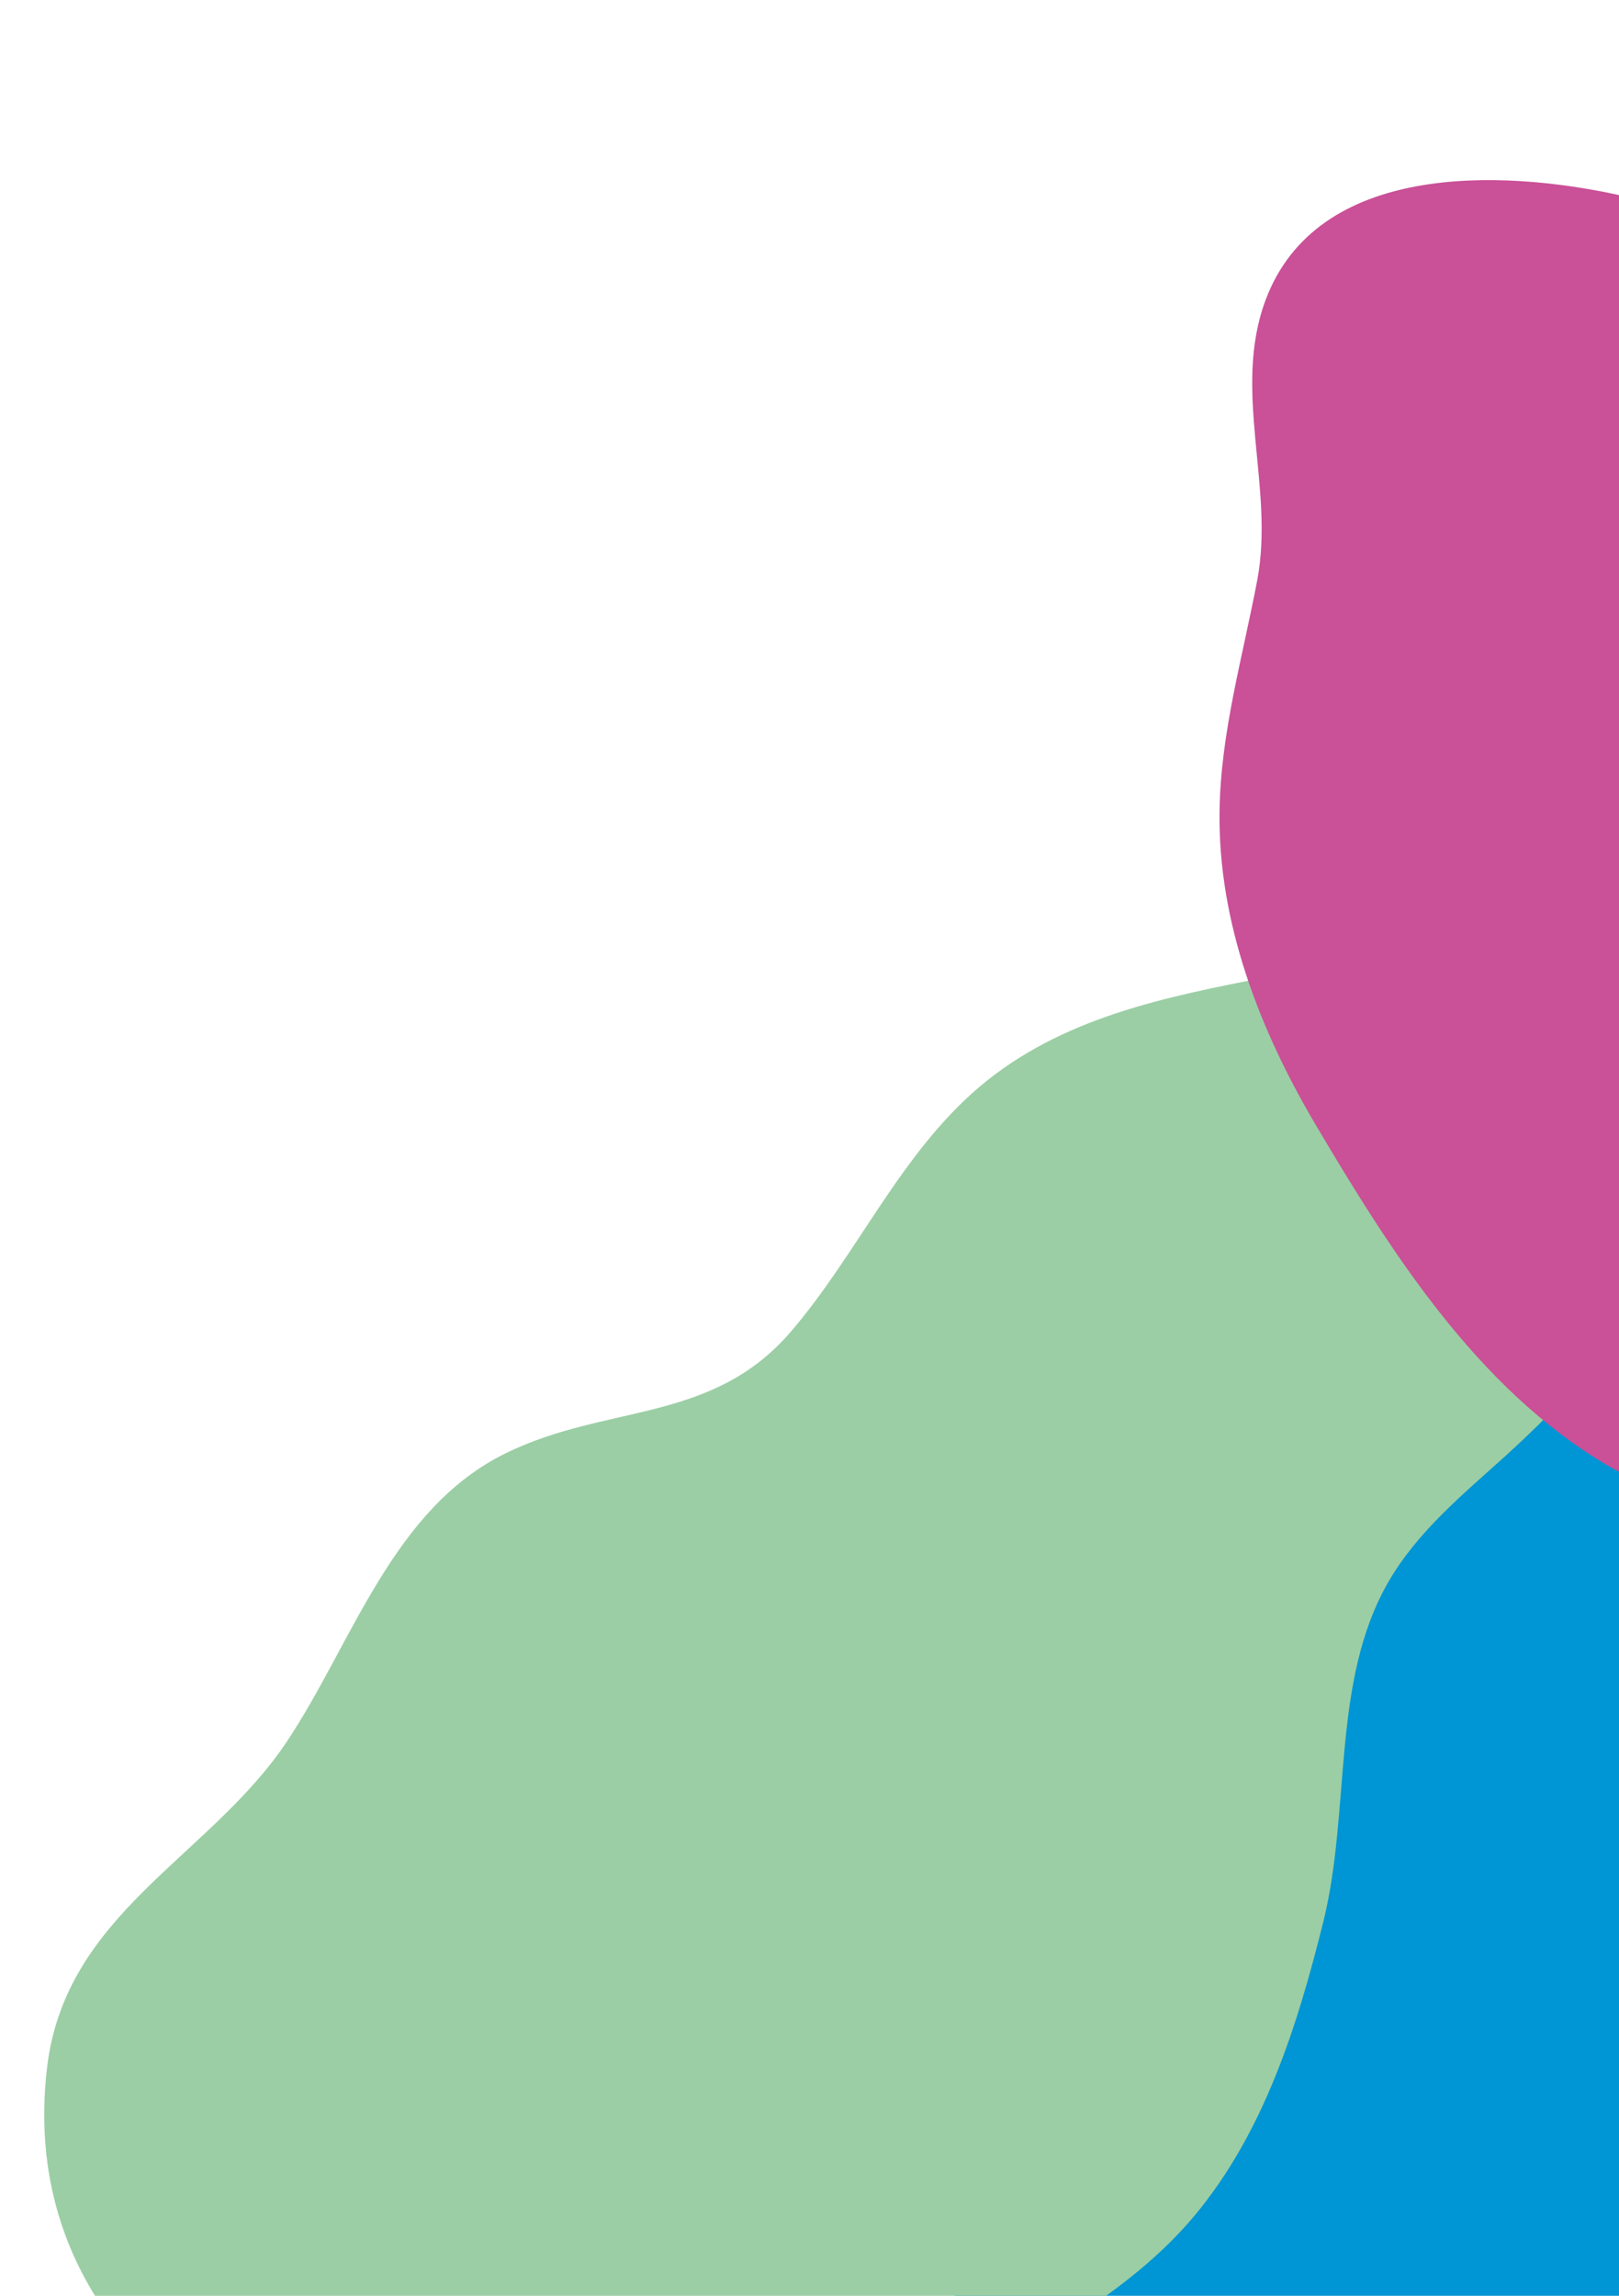 <svg width="309" height="438" viewBox="0 0 309 438" fill="none" xmlns="http://www.w3.org/2000/svg">
<path d="M414.745 347.257C415.656 380.044 397.43 411.144 372.86 432.882C348.29 454.62 317.803 468.394 287.385 480.683C266.74 489.034 243.505 496.9 222.797 488.821C203.056 481.131 191.183 461.024 183.455 441.306C178.246 428.015 174.188 414.163 172.892 399.943C169.843 366.433 182.124 333.543 195.717 302.759C208.582 273.576 226.24 238.865 260.161 230.587C282.44 225.15 291.355 237.487 305.258 252.351C313.593 261.297 321.93 270.642 333.742 274.621C346.657 278.961 360.416 276.047 373.317 281.872C398.07 293.037 413.971 320.616 414.718 347.258" fill="#0095D4"/>
<path d="M8.978 394.487C12.475 364.966 39.857 354.446 54.66 332.397C67.247 313.59 74.822 287.856 96.569 277.229C115.908 267.779 135.834 271.627 150.918 254.086C163.73 239.149 171.691 220.364 186.811 207.46C202.545 194.061 222.615 190.152 242.286 186.324C247.079 185.393 280.975 168.805 281.122 168.994L317.452 200.997C323.129 214.943 321.003 230.898 314.615 244.06C308.227 257.221 298.08 267.991 287.298 277.803C279.134 285.166 270.43 292.308 264.947 301.874C253.999 320.908 257.894 345.244 252.534 366.778C247.605 386.528 241.289 406.695 228.068 422.614C212.614 441.197 187.974 450.921 168.61 465.091C129.009 494.053 87.936 488.459 47.182 465.039C20.759 449.872 5.313 425.578 8.976 394.515" fill="#9BCEA4"/>
<path d="M376.994 120.379C373.688 103.659 370.03 86.156 360.838 71.912C349.106 53.641 329.825 41.747 308.809 37.177C286.369 32.289 251.393 30.959 241.557 57.219C235.094 74.459 243.315 93.035 239.953 110.701C237.18 125.355 232.952 139.873 232.76 154.775C232.452 175.885 240.314 196.309 251.034 214.468C265.34 238.667 281.86 264.838 306.667 279.498C327.613 291.876 379.945 297.114 387.833 264.98C390.228 255.24 384.96 245.496 382.447 235.81C377.996 218.726 382.166 201.277 383.452 184.087C384.864 165.222 382.152 146.057 378.423 127.571L377.042 120.35" fill="#CA5098"/>
</svg>
